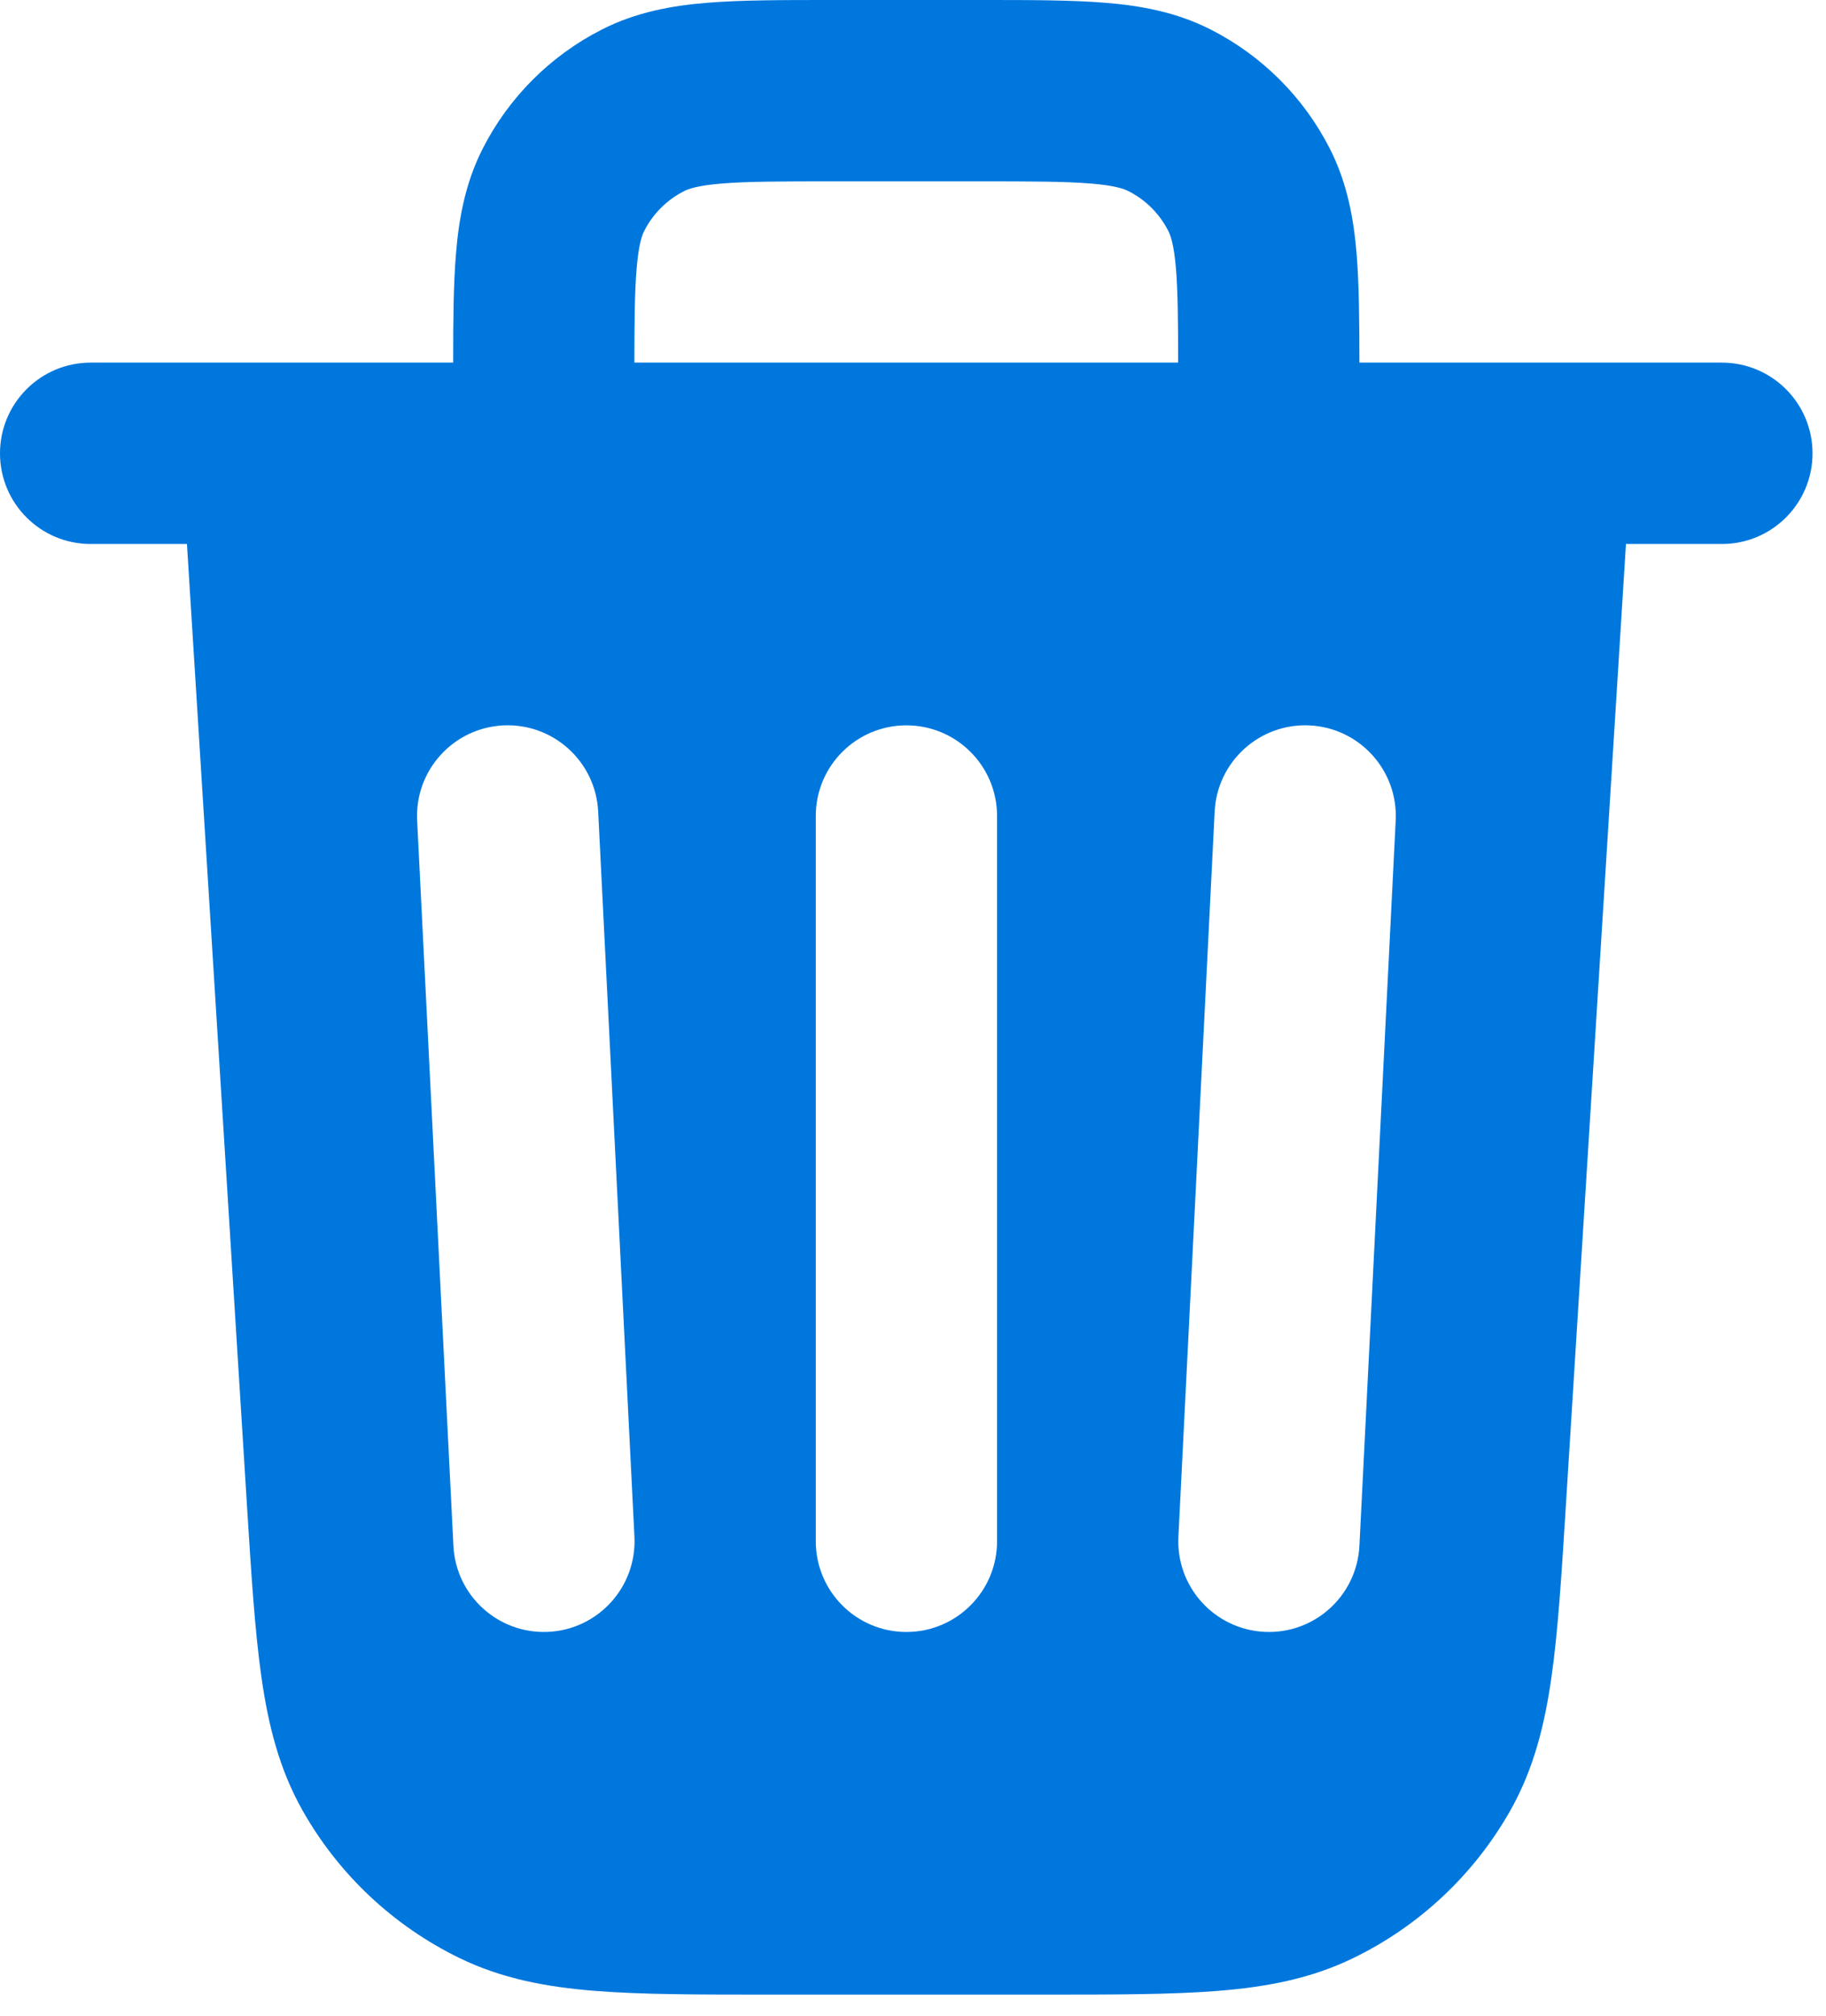 <svg width="29" height="32" viewBox="0 0 29 32" fill="none" xmlns="http://www.w3.org/2000/svg">
<path id="Icon" fill-rule="evenodd" clip-rule="evenodd" d="M15.6 1.06775e-06H13.186C12.428 -2.22501e-05 11.773 -4.23641e-05 11.234 0.044C10.665 0.09 10.099 0.193 9.554 0.471C8.742 0.885 8.081 1.545 7.667 2.358C7.39 2.902 7.287 3.468 7.241 4.037C7.201 4.521 7.197 5.097 7.197 5.757H1.439C0.644 5.757 0 6.402 0 7.197C0 7.992 0.644 8.636 1.439 8.636H2.969L3.922 23.895C3.99 24.987 4.047 25.89 4.152 26.625C4.261 27.391 4.437 28.091 4.806 28.743C5.38 29.759 6.25 30.575 7.299 31.085C7.973 31.413 8.683 31.545 9.454 31.606C10.194 31.665 11.099 31.665 12.193 31.665H16.599C17.692 31.665 18.598 31.665 19.338 31.606C20.109 31.545 20.818 31.413 21.492 31.085C22.542 30.575 23.411 29.759 23.986 28.743C24.355 28.091 24.531 27.391 24.64 26.625C24.745 25.89 24.801 24.987 24.869 23.895L25.823 8.636H27.347C28.142 8.636 28.786 7.992 28.786 7.197C28.786 6.402 28.142 5.757 27.347 5.757H21.59C21.589 5.097 21.585 4.521 21.546 4.037C21.499 3.468 21.396 2.902 21.119 2.358C20.705 1.545 20.044 0.885 19.232 0.471C18.687 0.193 18.121 0.09 17.552 0.044C17.013 -4.23668e-05 16.359 -2.22501e-05 15.6 1.06775e-06ZM18.711 5.757H10.075C10.076 5.088 10.08 4.63 10.11 4.272C10.142 3.881 10.196 3.736 10.232 3.665C10.37 3.394 10.59 3.174 10.861 3.036C10.932 2.999 11.077 2.945 11.468 2.913C11.876 2.88 12.412 2.879 13.242 2.879H15.544C16.374 2.879 16.91 2.88 17.318 2.913C17.709 2.945 17.854 2.999 17.925 3.036C18.196 3.174 18.416 3.394 18.554 3.665C18.59 3.736 18.645 3.881 18.677 4.272C18.706 4.63 18.71 5.088 18.711 5.757ZM9.5 12.882C9.46 12.088 8.784 11.477 7.991 11.516C7.197 11.556 6.585 12.232 6.625 13.026L7.201 24.54C7.24 25.334 7.916 25.946 8.71 25.906C9.504 25.866 10.115 25.191 10.076 24.396L9.5 12.882ZM22.166 13.026C22.206 12.232 21.594 11.556 20.8 11.516C20.006 11.477 19.331 12.088 19.291 12.882L18.715 24.396C18.675 25.191 19.287 25.866 20.081 25.906C20.875 25.946 21.55 25.334 21.59 24.54L22.166 13.026ZM15.835 12.954C15.835 12.159 15.19 11.515 14.395 11.515C13.6 11.515 12.956 12.159 12.956 12.954V24.468C12.956 25.263 13.6 25.908 14.395 25.908C15.19 25.908 15.835 25.263 15.835 24.468V12.954Z" fill="#0077DD"/>
</svg>
